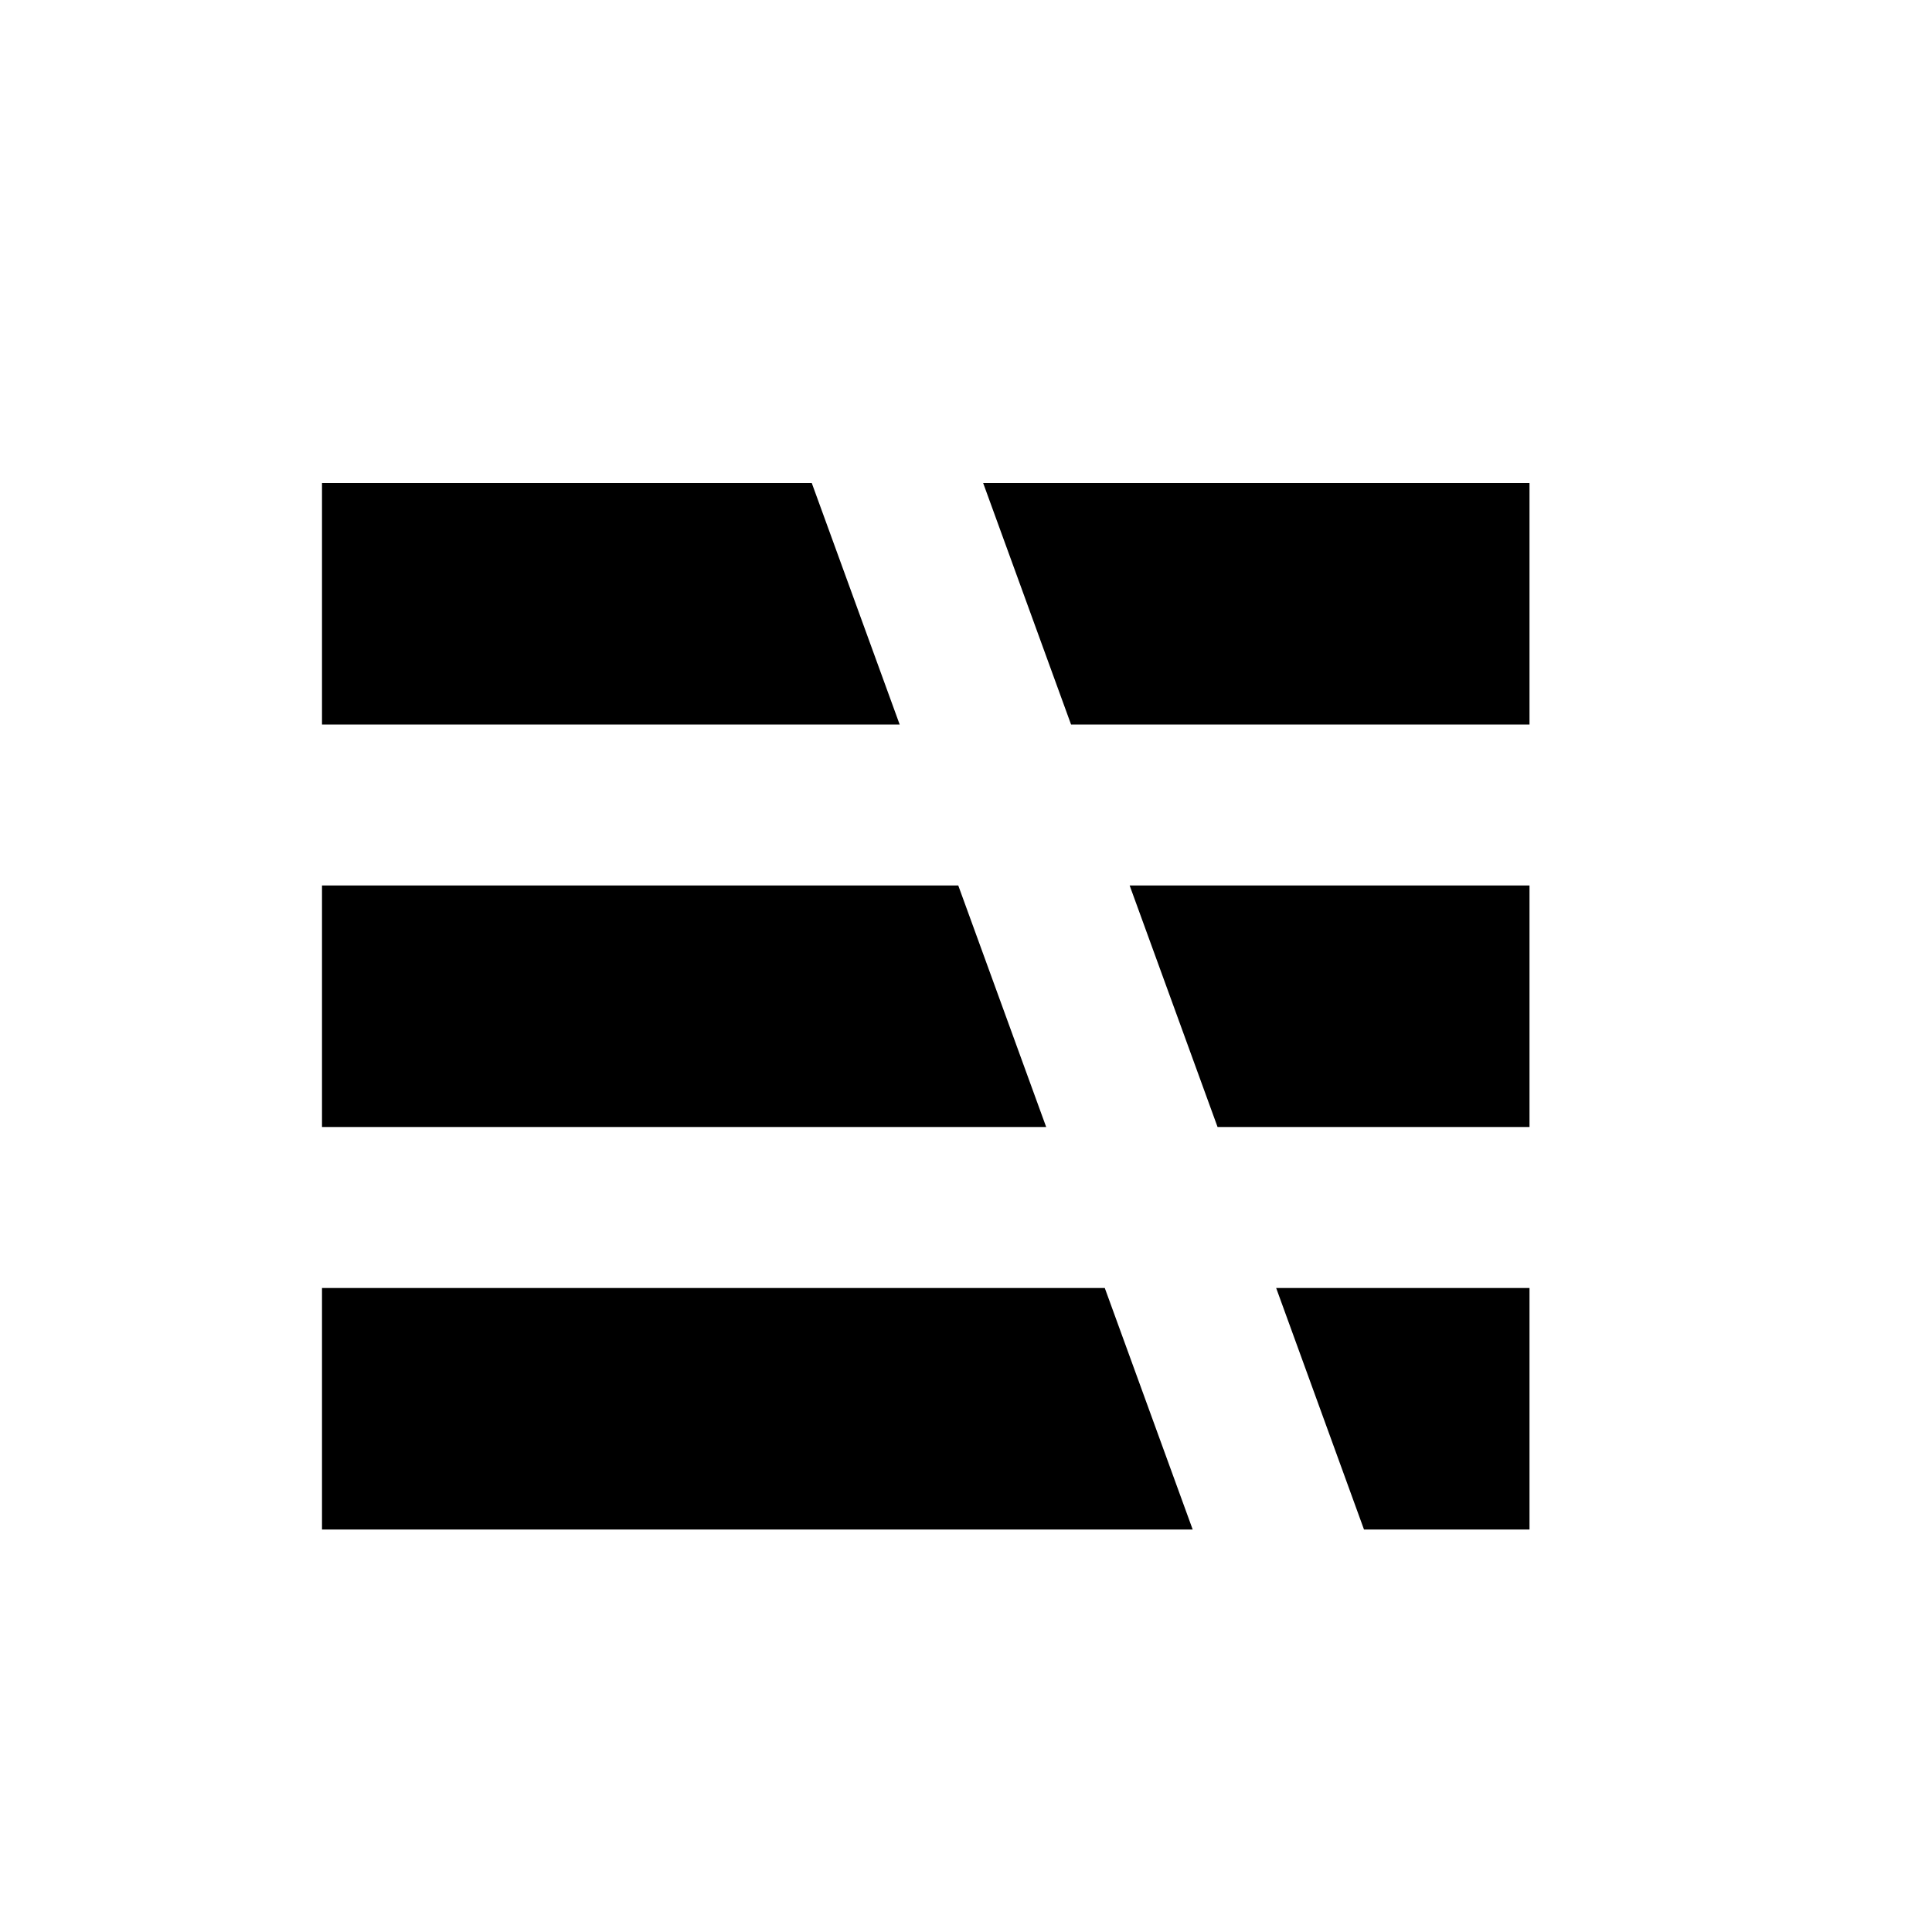 <svg xmlns='http://www.w3.org/2000/svg' id='icons_serverless' viewBox='0 0 24 24'>
<path d='M12.213 6L19 6L19 9L13.305 9L12.213 6z' />
<path d='M14.033 11L19 11L19 14L15.125 14L14.033 11z' />
<path d='M12.996 14L11.904 11L4 11L4 14L12.996 14z' />
<path d='M15.853 16L19 16L19 19L16.944 19L15.853 16z' />
<path d='M14.816 19L13.724 16L4 16L4 19L14.816 19z' />
<path d='M11.176 9L10.084 6L4 6L4 9L11.176 9z' />
</svg>